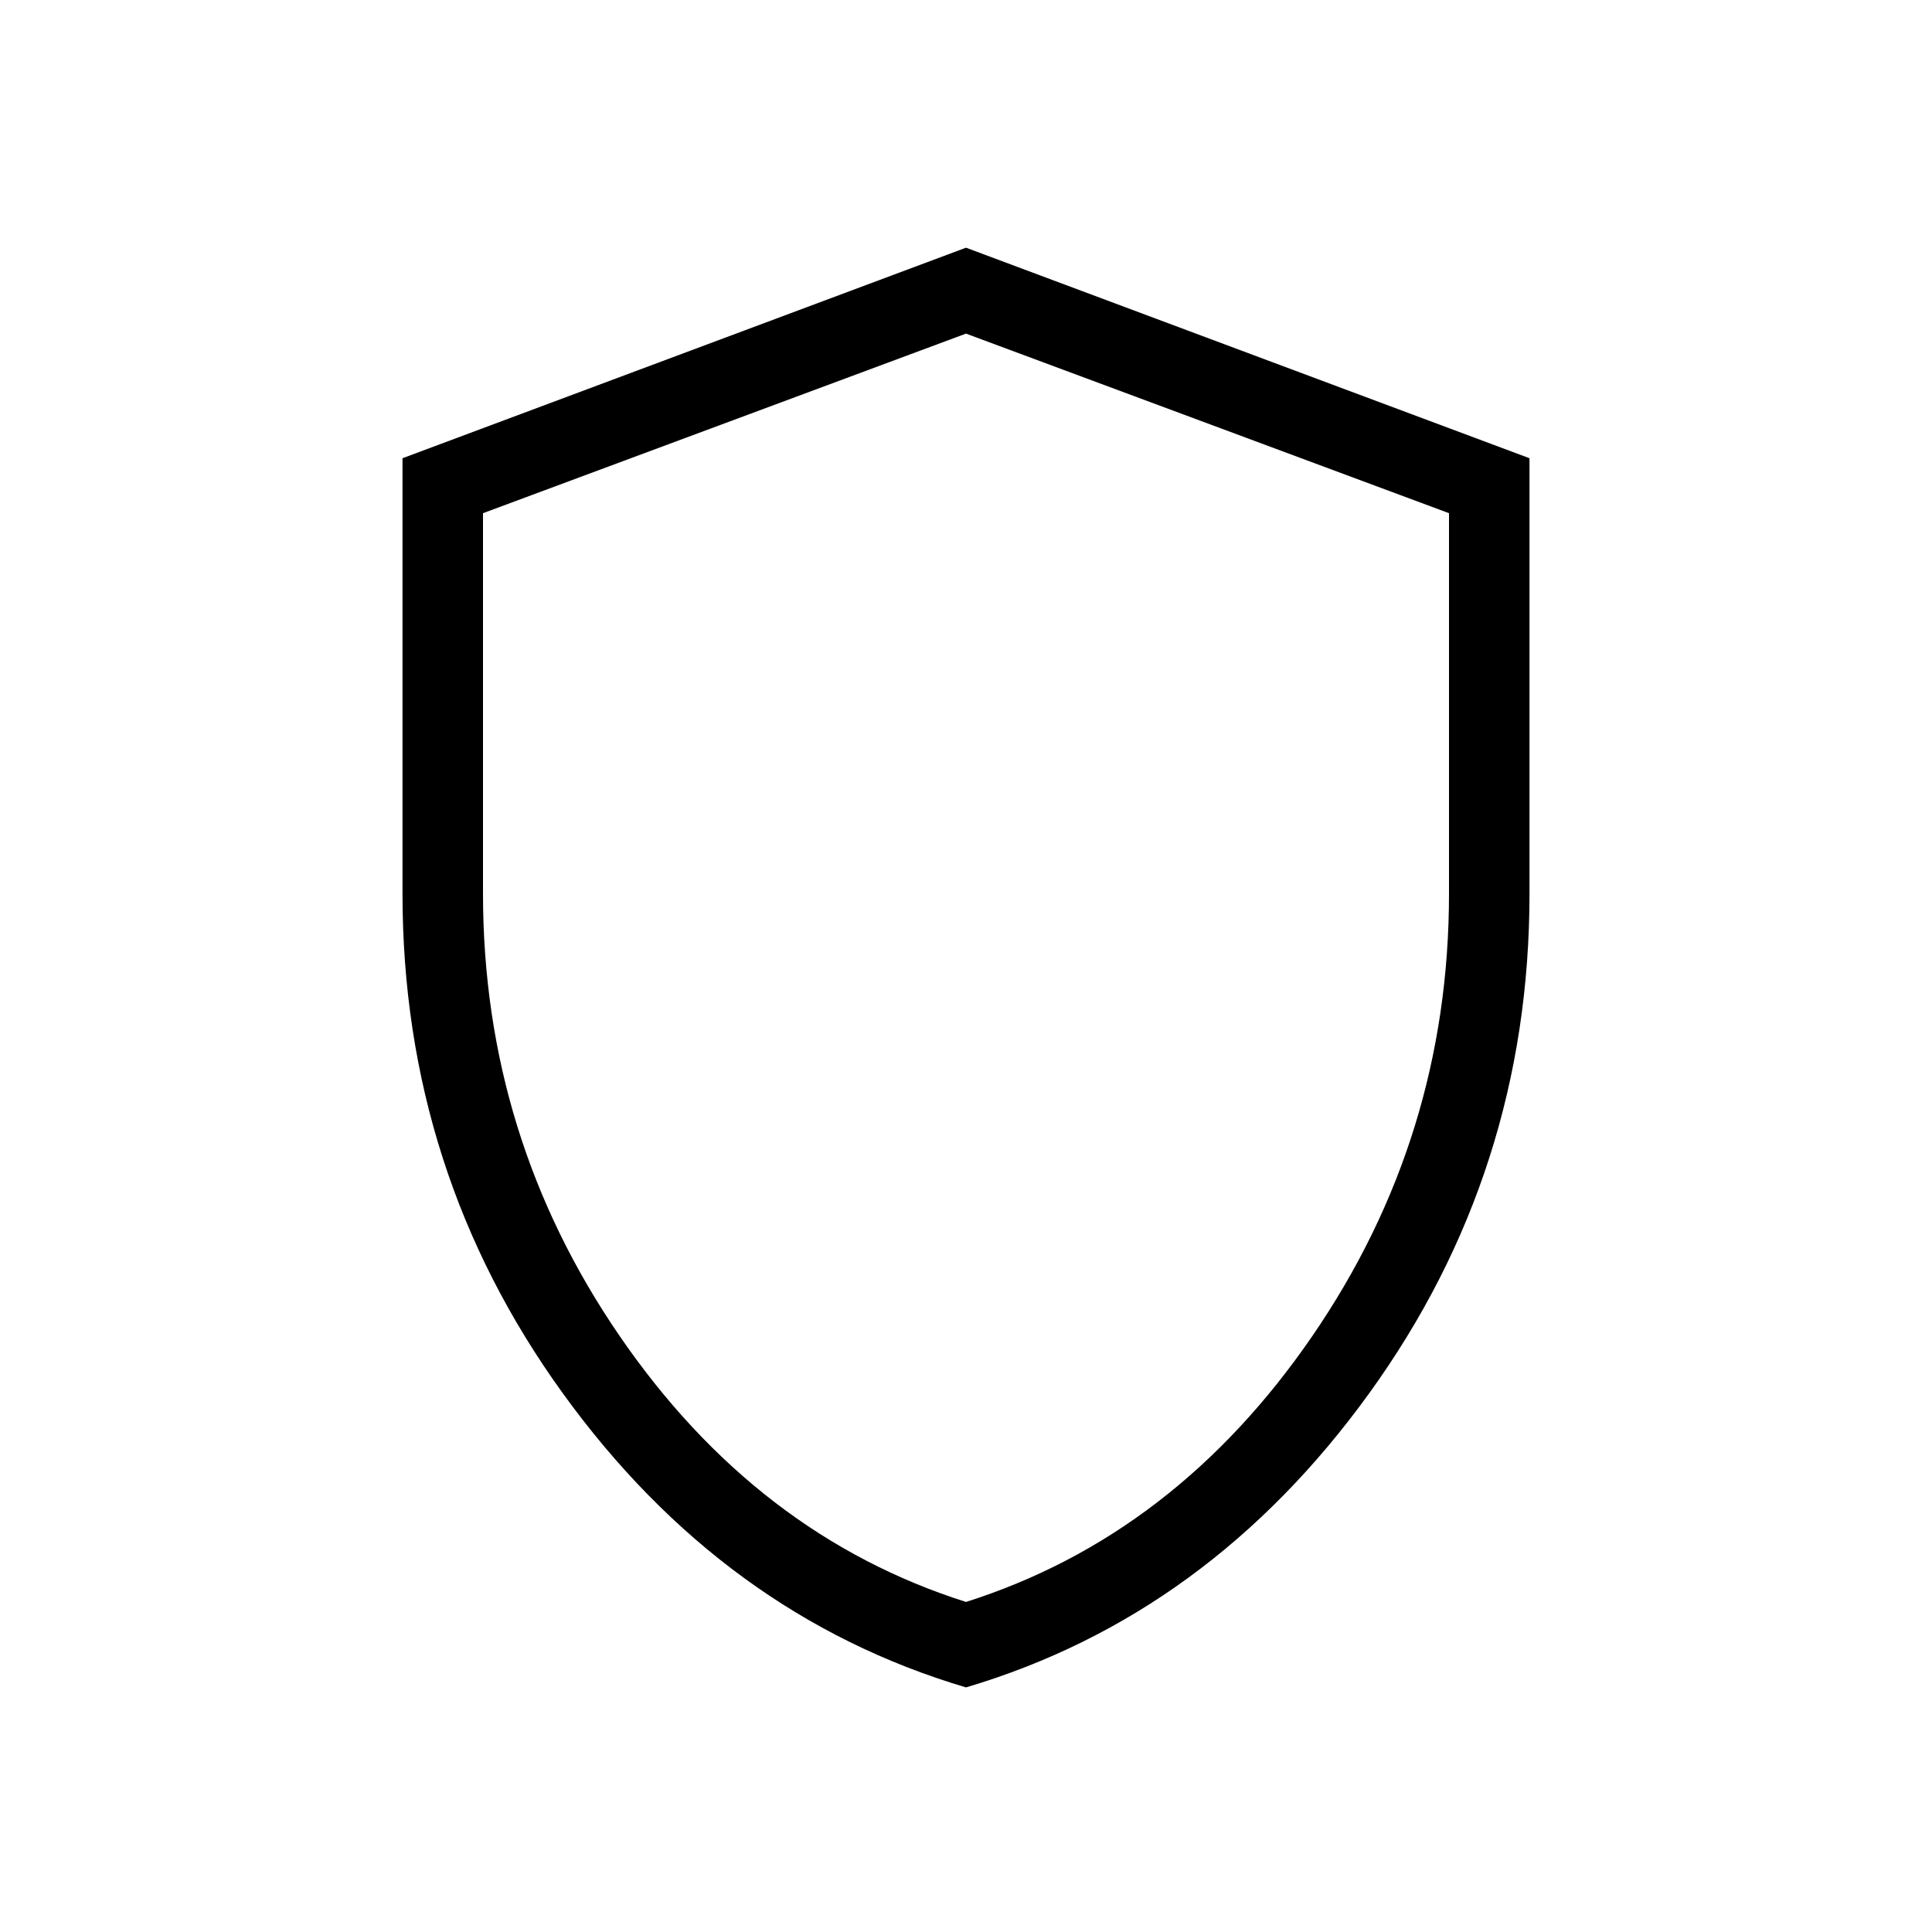 <svg xmlns="http://www.w3.org/2000/svg" height="24" viewBox="0 -960 960 960" width="24"><path d="M480-121.538q-120.539-35.769-200.269-146.039Q200-377.846 200-516v-216.308l280-104.615 280 104.615V-516q0 138.154-79.731 248.423Q600.539-157.307 480-121.538ZM480-164q104-33 172-132t68-220v-189l-240-89.231L240-705v189q0 121 68 220t172 132Zm0-315.231Z"/></svg>